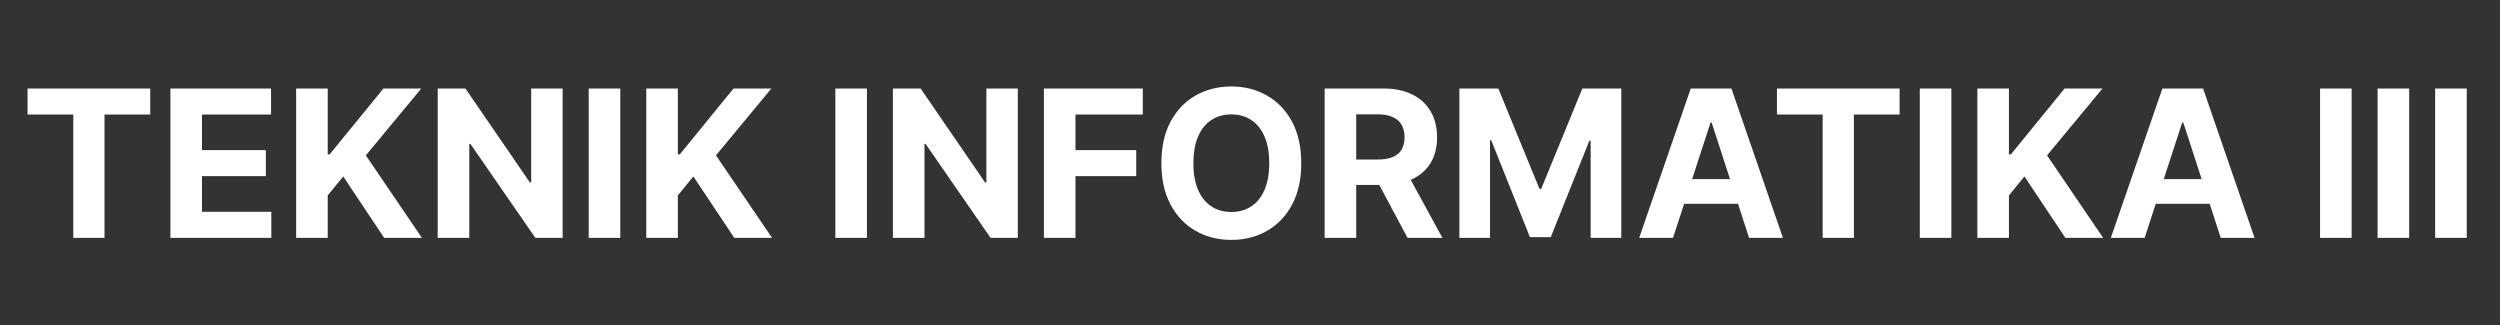 <svg width="1461" height="190" viewBox="0 0 1461 190" fill="none" xmlns="http://www.w3.org/2000/svg">
<rect x="0" y="0" width="1461" height="190" fill="#333333" stroke="none"/>
<path d="M16.109 66.94V51.727H87.785V66.94H61.066V139H42.828V66.94H16.109ZM99.589 139V51.727H158.396V66.94H118.041V87.736H155.37V102.949H118.041V123.787H158.566V139H99.589ZM173.066 139V51.727H191.517V90.207H192.668L224.074 51.727H246.191L213.804 90.804L246.574 139H224.5L200.594 103.119L191.517 114.199V139H173.066ZM328.797 51.727V139H312.86L274.891 84.071H274.252V139H255.8V51.727H271.993L309.664 106.614H310.431V51.727H328.797ZM362.494 51.727V139H344.042V51.727H362.494ZM377.675 139V51.727H396.127V90.207H397.277L428.684 51.727H450.8L418.414 90.804L451.184 139H429.11L405.203 103.119L396.127 114.199V139H377.675ZM506.635 51.727V139H488.183V51.727H506.635ZM594.813 51.727V139H578.875L540.907 84.071H540.267V139H521.816V51.727H538.009L575.679 106.614H576.446V51.727H594.813ZM610.058 139V51.727H667.842V66.94H628.51V87.736H664.007V102.949H628.51V139H610.058ZM760.452 95.364C760.452 104.881 758.648 112.977 755.04 119.653C751.461 126.33 746.574 131.429 740.381 134.952C734.216 138.446 727.284 140.193 719.586 140.193C711.83 140.193 704.87 138.432 698.705 134.909C692.54 131.386 687.668 126.287 684.088 119.611C680.509 112.935 678.719 104.852 678.719 95.364C678.719 85.847 680.509 77.75 684.088 71.074C687.668 64.398 692.54 59.312 698.705 55.818C704.87 52.295 711.83 50.534 719.586 50.534C727.284 50.534 734.216 52.295 740.381 55.818C746.574 59.312 751.461 64.398 755.04 71.074C758.648 77.75 760.452 85.847 760.452 95.364ZM741.745 95.364C741.745 89.199 740.821 84 738.975 79.767C737.157 75.534 734.586 72.324 731.262 70.136C727.938 67.949 724.046 66.855 719.586 66.855C715.125 66.855 711.233 67.949 707.909 70.136C704.586 72.324 702 75.534 700.154 79.767C698.336 84 697.426 89.199 697.426 95.364C697.426 101.528 698.336 106.727 700.154 110.96C702 115.193 704.586 118.403 707.909 120.591C711.233 122.778 715.125 123.872 719.586 123.872C724.046 123.872 727.938 122.778 731.262 120.591C734.586 118.403 737.157 115.193 738.975 110.96C740.821 106.727 741.745 101.528 741.745 95.364ZM774.12 139V51.727H808.552C815.143 51.727 820.768 52.906 825.427 55.264C830.115 57.594 833.68 60.903 836.123 65.193C838.595 69.454 839.831 74.469 839.831 80.236C839.831 86.031 838.581 91.017 836.081 95.193C833.581 99.341 829.958 102.523 825.214 104.739C820.498 106.955 814.788 108.062 808.083 108.062H785.029V93.233H805.1C808.623 93.233 811.549 92.75 813.879 91.784C816.208 90.818 817.941 89.369 819.078 87.438C820.243 85.506 820.825 83.105 820.825 80.236C820.825 77.338 820.243 74.895 819.078 72.906C817.941 70.918 816.194 69.412 813.836 68.389C811.507 67.338 808.566 66.812 805.015 66.812H792.572V139H774.12ZM821.251 99.284L842.941 139H822.572L801.35 99.284H821.251ZM852.87 51.727H875.626L899.66 110.364H900.683L924.717 51.727H947.473V139H929.575V82.196H928.851L906.265 138.574H894.078L871.493 81.983H870.768V139H852.87V51.727ZM977.718 139H957.945L988.073 51.727H1011.85L1041.94 139H1022.16L1000.3 71.671H999.621L977.718 139ZM976.482 104.696H1023.19V119.099H976.482V104.696ZM1038.45 66.94V51.727H1110.13V66.94H1083.41V139H1065.17V66.94H1038.45ZM1140.38 51.727V139H1121.93V51.727H1140.38ZM1155.57 139V51.727H1174.02V90.207H1175.17L1206.57 51.727H1228.69L1196.3 90.804L1229.07 139H1207L1183.09 103.119L1174.02 114.199V139H1155.57ZM1253.34 139H1233.57L1263.7 51.727H1287.48L1317.56 139H1297.79L1275.93 71.671H1275.25L1253.34 139ZM1252.11 104.696H1298.81V119.099H1252.11V104.696ZM1374.29 51.727V139H1355.84V51.727H1374.29ZM1407.92 51.727V139H1389.47V51.727H1407.92ZM1441.56 51.727V139H1423.1V51.727H1441.56Z" fill="white"/>
</svg>
